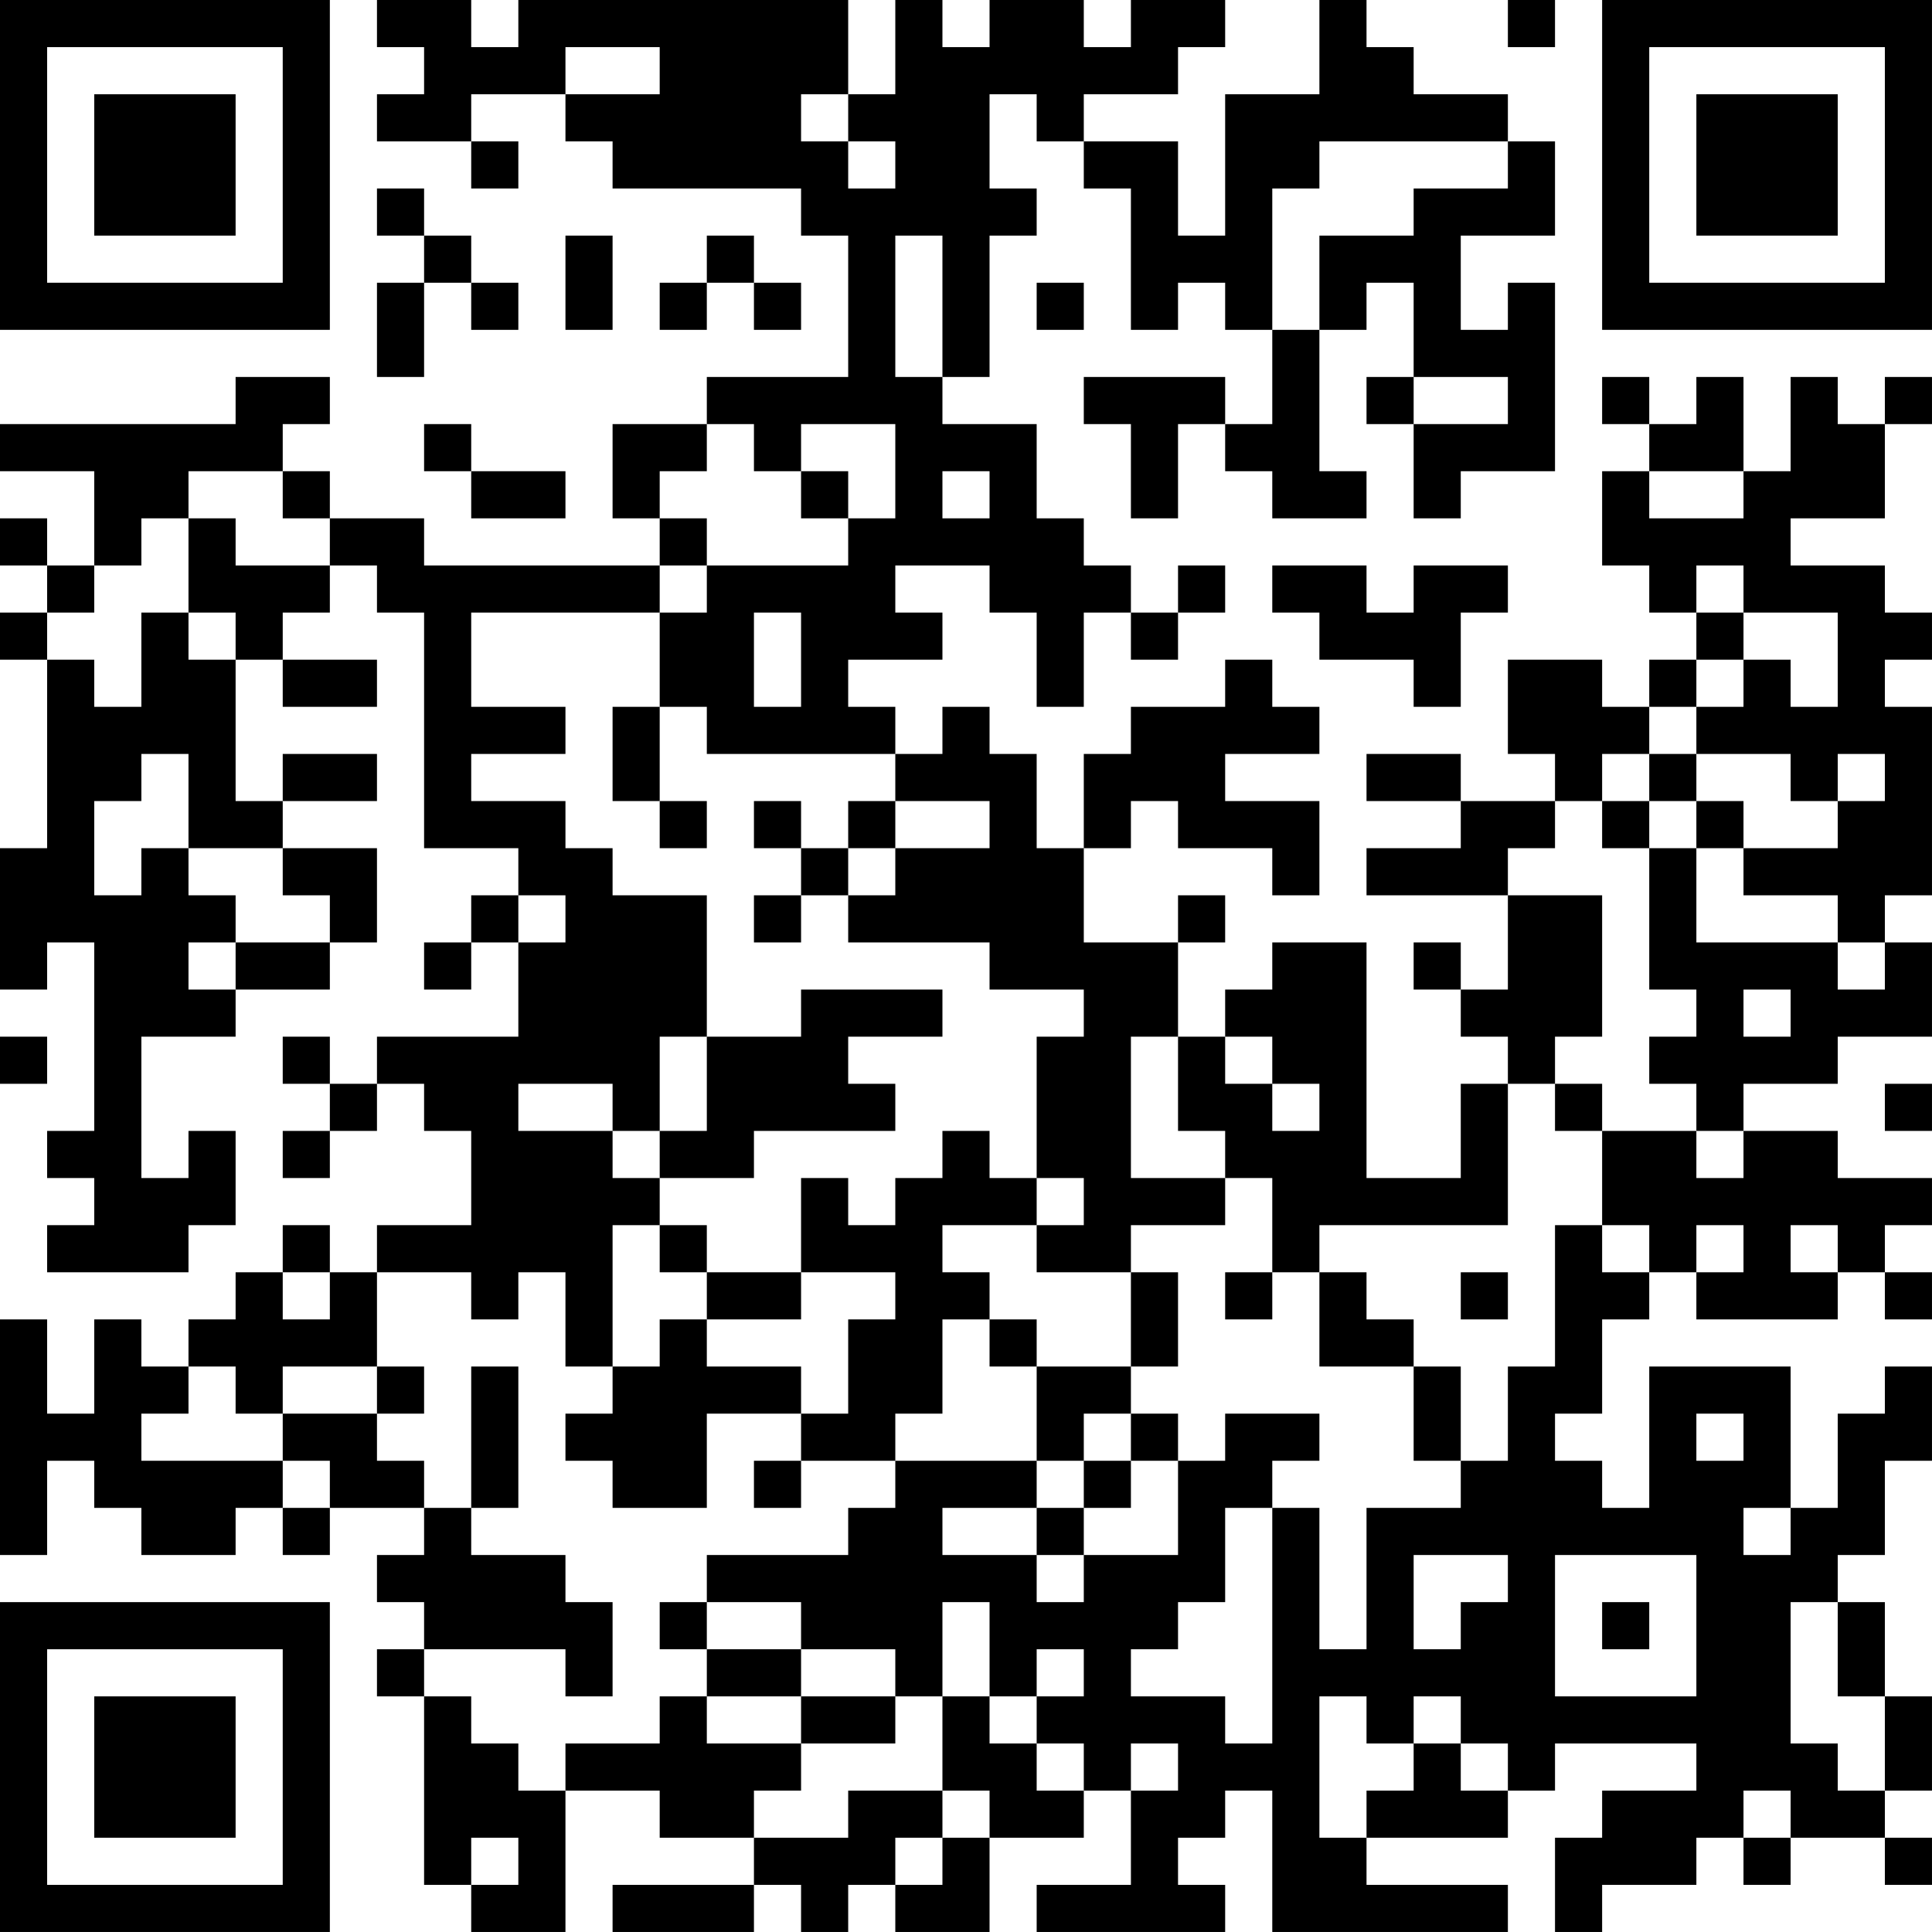<?xml version="1.0" encoding="UTF-8"?>
<svg xmlns="http://www.w3.org/2000/svg" version="1.1" width="200" height="200" viewBox="0 0 200 200"><rect x="0" y="0" width="200" height="200" fill="#ffffff"/><g transform="scale(4.878)"><g transform="translate(0,0)"><path fill-rule="evenodd" d="M8 0L8 1L9 1L9 2L8 2L8 3L10 3L10 4L11 4L11 3L10 3L10 2L12 2L12 3L13 3L13 4L17 4L17 5L18 5L18 8L15 8L15 9L13 9L13 11L14 11L14 12L9 12L9 11L7 11L7 10L6 10L6 9L7 9L7 8L5 8L5 9L0 9L0 10L2 10L2 12L1 12L1 11L0 11L0 12L1 12L1 13L0 13L0 14L1 14L1 18L0 18L0 21L1 21L1 20L2 20L2 24L1 24L1 25L2 25L2 26L1 26L1 27L4 27L4 26L5 26L5 24L4 24L4 25L3 25L3 22L5 22L5 21L7 21L7 20L8 20L8 18L6 18L6 17L8 17L8 16L6 16L6 17L5 17L5 14L6 14L6 15L8 15L8 14L6 14L6 13L7 13L7 12L8 12L8 13L9 13L9 18L11 18L11 19L10 19L10 20L9 20L9 21L10 21L10 20L11 20L11 22L8 22L8 23L7 23L7 22L6 22L6 23L7 23L7 24L6 24L6 25L7 25L7 24L8 24L8 23L9 23L9 24L10 24L10 26L8 26L8 27L7 27L7 26L6 26L6 27L5 27L5 28L4 28L4 29L3 29L3 28L2 28L2 30L1 30L1 28L0 28L0 33L1 33L1 31L2 31L2 32L3 32L3 33L5 33L5 32L6 32L6 33L7 33L7 32L9 32L9 33L8 33L8 34L9 34L9 35L8 35L8 36L9 36L9 40L10 40L10 41L12 41L12 38L14 38L14 39L16 39L16 40L13 40L13 41L16 41L16 40L17 40L17 41L18 41L18 40L19 40L19 41L21 41L21 39L23 39L23 38L24 38L24 40L22 40L22 41L26 41L26 40L25 40L25 39L26 39L26 38L27 38L27 41L32 41L32 40L29 40L29 39L32 39L32 38L33 38L33 37L36 37L36 38L34 38L34 39L33 39L33 41L34 41L34 40L36 40L36 39L37 39L37 40L38 40L38 39L40 39L40 40L41 40L41 39L40 39L40 38L41 38L41 36L40 36L40 34L39 34L39 33L40 33L40 31L41 31L41 29L40 29L40 30L39 30L39 32L38 32L38 29L35 29L35 32L34 32L34 31L33 31L33 30L34 30L34 28L35 28L35 27L36 27L36 28L39 28L39 27L40 27L40 28L41 28L41 27L40 27L40 26L41 26L41 25L39 25L39 24L37 24L37 23L39 23L39 22L41 22L41 20L40 20L40 19L41 19L41 15L40 15L40 14L41 14L41 13L40 13L40 12L38 12L38 11L40 11L40 9L41 9L41 8L40 8L40 9L39 9L39 8L38 8L38 10L37 10L37 8L36 8L36 9L35 9L35 8L34 8L34 9L35 9L35 10L34 10L34 12L35 12L35 13L36 13L36 14L35 14L35 15L34 15L34 14L32 14L32 16L33 16L33 17L31 17L31 16L29 16L29 17L31 17L31 18L29 18L29 19L32 19L32 21L31 21L31 20L30 20L30 21L31 21L31 22L32 22L32 23L31 23L31 25L29 25L29 20L27 20L27 21L26 21L26 22L25 22L25 20L26 20L26 19L25 19L25 20L23 20L23 18L24 18L24 17L25 17L25 18L27 18L27 19L28 19L28 17L26 17L26 16L28 16L28 15L27 15L27 14L26 14L26 15L24 15L24 16L23 16L23 18L22 18L22 16L21 16L21 15L20 15L20 16L19 16L19 15L18 15L18 14L20 14L20 13L19 13L19 12L21 12L21 13L22 13L22 15L23 15L23 13L24 13L24 14L25 14L25 13L26 13L26 12L25 12L25 13L24 13L24 12L23 12L23 11L22 11L22 9L20 9L20 8L21 8L21 5L22 5L22 4L21 4L21 2L22 2L22 3L23 3L23 4L24 4L24 7L25 7L25 6L26 6L26 7L27 7L27 9L26 9L26 8L23 8L23 9L24 9L24 11L25 11L25 9L26 9L26 10L27 10L27 11L29 11L29 10L28 10L28 7L29 7L29 6L30 6L30 8L29 8L29 9L30 9L30 11L31 11L31 10L33 10L33 6L32 6L32 7L31 7L31 5L33 5L33 3L32 3L32 2L30 2L30 1L29 1L29 0L28 0L28 2L26 2L26 5L25 5L25 3L23 3L23 2L25 2L25 1L26 1L26 0L24 0L24 1L23 1L23 0L21 0L21 1L20 1L20 0L19 0L19 2L18 2L18 0L11 0L11 1L10 1L10 0ZM32 0L32 1L33 1L33 0ZM12 1L12 2L14 2L14 1ZM17 2L17 3L18 3L18 4L19 4L19 3L18 3L18 2ZM28 3L28 4L27 4L27 7L28 7L28 5L30 5L30 4L32 4L32 3ZM8 4L8 5L9 5L9 6L8 6L8 8L9 8L9 6L10 6L10 7L11 7L11 6L10 6L10 5L9 5L9 4ZM12 5L12 7L13 7L13 5ZM15 5L15 6L14 6L14 7L15 7L15 6L16 6L16 7L17 7L17 6L16 6L16 5ZM19 5L19 8L20 8L20 5ZM22 6L22 7L23 7L23 6ZM30 8L30 9L32 9L32 8ZM9 9L9 10L10 10L10 11L12 11L12 10L10 10L10 9ZM15 9L15 10L14 10L14 11L15 11L15 12L14 12L14 13L10 13L10 15L12 15L12 16L10 16L10 17L12 17L12 18L13 18L13 19L15 19L15 22L14 22L14 24L13 24L13 23L11 23L11 24L13 24L13 25L14 25L14 26L13 26L13 29L12 29L12 27L11 27L11 28L10 28L10 27L8 27L8 29L6 29L6 30L5 30L5 29L4 29L4 30L3 30L3 31L6 31L6 32L7 32L7 31L6 31L6 30L8 30L8 31L9 31L9 32L10 32L10 33L12 33L12 34L13 34L13 36L12 36L12 35L9 35L9 36L10 36L10 37L11 37L11 38L12 38L12 37L14 37L14 36L15 36L15 37L17 37L17 38L16 38L16 39L18 39L18 38L20 38L20 39L19 39L19 40L20 40L20 39L21 39L21 38L20 38L20 36L21 36L21 37L22 37L22 38L23 38L23 37L22 37L22 36L23 36L23 35L22 35L22 36L21 36L21 34L20 34L20 36L19 36L19 35L17 35L17 34L15 34L15 33L18 33L18 32L19 32L19 31L22 31L22 32L20 32L20 33L22 33L22 34L23 34L23 33L25 33L25 31L26 31L26 30L28 30L28 31L27 31L27 32L26 32L26 34L25 34L25 35L24 35L24 36L26 36L26 37L27 37L27 32L28 32L28 35L29 35L29 32L31 32L31 31L32 31L32 29L33 29L33 26L34 26L34 27L35 27L35 26L34 26L34 24L36 24L36 25L37 25L37 24L36 24L36 23L35 23L35 22L36 22L36 21L35 21L35 18L36 18L36 20L39 20L39 21L40 21L40 20L39 20L39 19L37 19L37 18L39 18L39 17L40 17L40 16L39 16L39 17L38 17L38 16L36 16L36 15L37 15L37 14L38 14L38 15L39 15L39 13L37 13L37 12L36 12L36 13L37 13L37 14L36 14L36 15L35 15L35 16L34 16L34 17L33 17L33 18L32 18L32 19L34 19L34 22L33 22L33 23L32 23L32 26L28 26L28 27L27 27L27 25L26 25L26 24L25 24L25 22L24 22L24 25L26 25L26 26L24 26L24 27L22 27L22 26L23 26L23 25L22 25L22 22L23 22L23 21L21 21L21 20L18 20L18 19L19 19L19 18L21 18L21 17L19 17L19 16L15 16L15 15L14 15L14 13L15 13L15 12L18 12L18 11L19 11L19 9L17 9L17 10L16 10L16 9ZM4 10L4 11L3 11L3 12L2 12L2 13L1 13L1 14L2 14L2 15L3 15L3 13L4 13L4 14L5 14L5 13L4 13L4 11L5 11L5 12L7 12L7 11L6 11L6 10ZM17 10L17 11L18 11L18 10ZM20 10L20 11L21 11L21 10ZM35 10L35 11L37 11L37 10ZM27 12L27 13L28 13L28 14L30 14L30 15L31 15L31 13L32 13L32 12L30 12L30 13L29 13L29 12ZM16 13L16 15L17 15L17 13ZM13 15L13 17L14 17L14 18L15 18L15 17L14 17L14 15ZM3 16L3 17L2 17L2 19L3 19L3 18L4 18L4 19L5 19L5 20L4 20L4 21L5 21L5 20L7 20L7 19L6 19L6 18L4 18L4 16ZM35 16L35 17L34 17L34 18L35 18L35 17L36 17L36 18L37 18L37 17L36 17L36 16ZM16 17L16 18L17 18L17 19L16 19L16 20L17 20L17 19L18 19L18 18L19 18L19 17L18 17L18 18L17 18L17 17ZM11 19L11 20L12 20L12 19ZM17 21L17 22L15 22L15 24L14 24L14 25L16 25L16 24L19 24L19 23L18 23L18 22L20 22L20 21ZM37 21L37 22L38 22L38 21ZM0 22L0 23L1 23L1 22ZM26 22L26 23L27 23L27 24L28 24L28 23L27 23L27 22ZM33 23L33 24L34 24L34 23ZM40 23L40 24L41 24L41 23ZM20 24L20 25L19 25L19 26L18 26L18 25L17 25L17 27L15 27L15 26L14 26L14 27L15 27L15 28L14 28L14 29L13 29L13 30L12 30L12 31L13 31L13 32L15 32L15 30L17 30L17 31L16 31L16 32L17 32L17 31L19 31L19 30L20 30L20 28L21 28L21 29L22 29L22 31L23 31L23 32L22 32L22 33L23 33L23 32L24 32L24 31L25 31L25 30L24 30L24 29L25 29L25 27L24 27L24 29L22 29L22 28L21 28L21 27L20 27L20 26L22 26L22 25L21 25L21 24ZM36 26L36 27L37 27L37 26ZM38 26L38 27L39 27L39 26ZM6 27L6 28L7 28L7 27ZM17 27L17 28L15 28L15 29L17 29L17 30L18 30L18 28L19 28L19 27ZM26 27L26 28L27 28L27 27ZM28 27L28 29L30 29L30 31L31 31L31 29L30 29L30 28L29 28L29 27ZM31 27L31 28L32 28L32 27ZM8 29L8 30L9 30L9 29ZM10 29L10 32L11 32L11 29ZM23 30L23 31L24 31L24 30ZM36 30L36 31L37 31L37 30ZM37 32L37 33L38 33L38 32ZM30 33L30 35L31 35L31 34L32 34L32 33ZM33 33L33 36L36 36L36 33ZM14 34L14 35L15 35L15 36L17 36L17 37L19 37L19 36L17 36L17 35L15 35L15 34ZM34 34L34 35L35 35L35 34ZM38 34L38 37L39 37L39 38L40 38L40 36L39 36L39 34ZM28 36L28 39L29 39L29 38L30 38L30 37L31 37L31 38L32 38L32 37L31 37L31 36L30 36L30 37L29 37L29 36ZM24 37L24 38L25 38L25 37ZM37 38L37 39L38 39L38 38ZM10 39L10 40L11 40L11 39ZM0 0L0 7L7 7L7 0ZM1 1L1 6L6 6L6 1ZM2 2L2 5L5 5L5 2ZM34 0L34 7L41 7L41 0ZM35 1L35 6L40 6L40 1ZM36 2L36 5L39 5L39 2ZM0 34L0 41L7 41L7 34ZM1 35L1 40L6 40L6 35ZM2 36L2 39L5 39L5 36Z" fill="#000000"/></g></g></svg>
